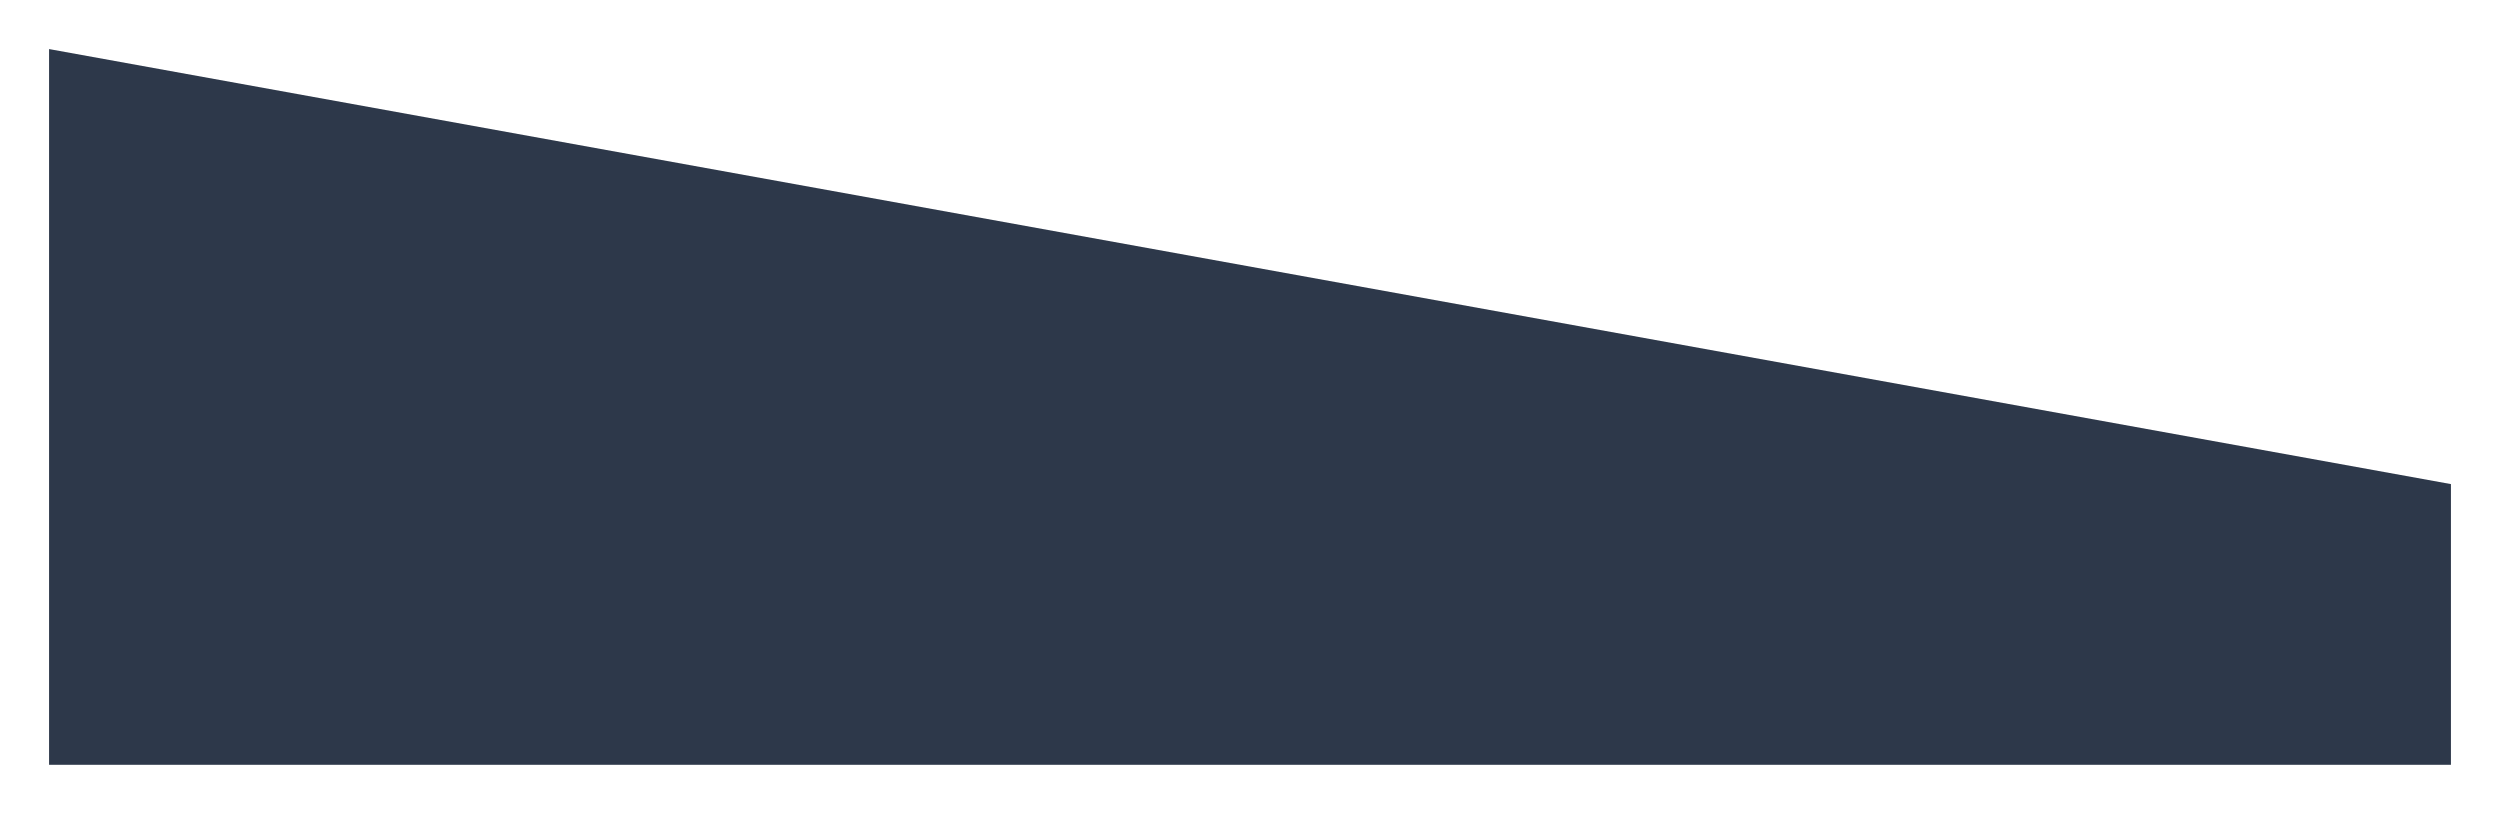 <svg width="1019" height="332" viewBox="0 0 1019 332" fill="none" xmlns="http://www.w3.org/2000/svg">
<g filter="url(#filter0_d_2046_553)">
<path d="M999 207.318V321.733H20V30L999 207.318Z" fill="#2D384A"/>
</g>
<defs>
<filter id="filter0_d_2046_553" x="0" y="0" width="1019" height="331.733" filterUnits="userSpaceOnUse" color-interpolation-filters="sRGB">
<feFlood flood-opacity="0" result="BackgroundImageFix"/>
<feColorMatrix in="SourceAlpha" type="matrix" values="0 0 0 0 0 0 0 0 0 0 0 0 0 0 0 0 0 0 127 0" result="hardAlpha"/>
<feOffset dy="-10"/>
<feGaussianBlur stdDeviation="10"/>
<feComposite in2="hardAlpha" operator="out"/>
<feColorMatrix type="matrix" values="0 0 0 0 0 0 0 0 0 0 0 0 0 0 0 0 0 0 0.25 0"/>
<feBlend mode="normal" in2="BackgroundImageFix" result="effect1_dropShadow_2046_553"/>
<feBlend mode="normal" in="SourceGraphic" in2="effect1_dropShadow_2046_553" result="shape"/>
</filter>
</defs>
</svg>
